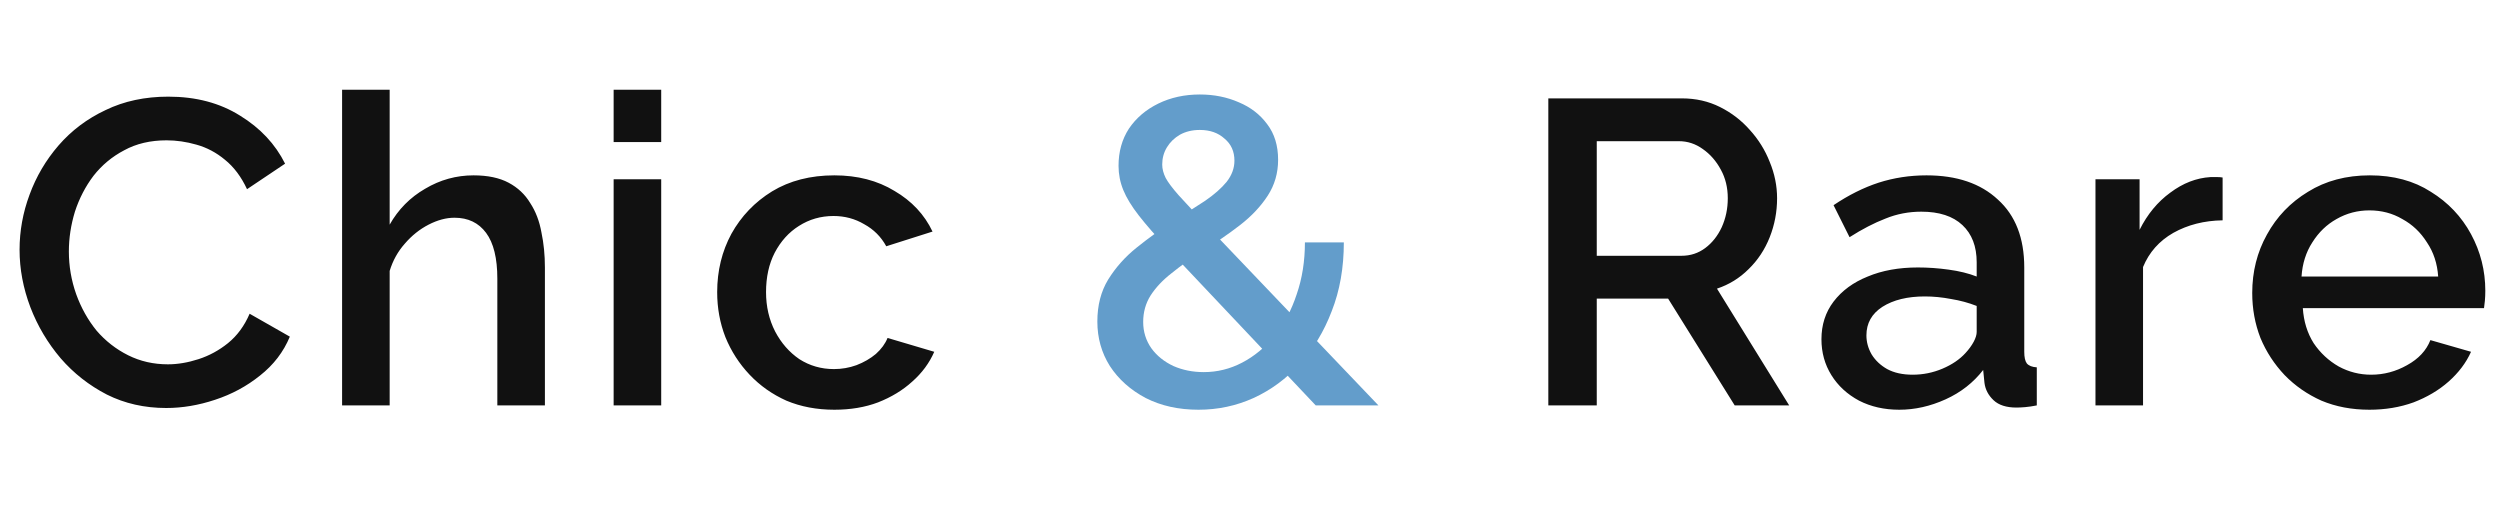 <svg width="185" height="38" viewBox="0 0 185 38" fill="none" xmlns="http://www.w3.org/2000/svg">
<path d="M1.448 18.48C1.448 17.093 1.693 15.739 2.184 14.416C2.675 13.072 3.389 11.856 4.328 10.768C5.288 9.659 6.451 8.784 7.816 8.144C9.181 7.483 10.728 7.152 12.456 7.152C14.504 7.152 16.275 7.621 17.768 8.56C19.262 9.477 20.371 10.661 21.096 12.112L18.28 14C17.854 13.083 17.309 12.357 16.648 11.824C16.008 11.291 15.304 10.917 14.536 10.704C13.79 10.491 13.053 10.384 12.328 10.384C11.133 10.384 10.088 10.629 9.192 11.12C8.296 11.589 7.539 12.219 6.92 13.008C6.323 13.797 5.864 14.683 5.544 15.664C5.245 16.645 5.096 17.627 5.096 18.608C5.096 19.696 5.277 20.752 5.64 21.776C6.003 22.779 6.504 23.675 7.144 24.464C7.805 25.232 8.584 25.84 9.48 26.288C10.376 26.736 11.357 26.96 12.424 26.96C13.149 26.96 13.907 26.832 14.696 26.576C15.486 26.32 16.211 25.925 16.872 25.392C17.555 24.837 18.088 24.112 18.472 23.216L21.448 24.912C20.979 26.043 20.243 27.003 19.24 27.792C18.259 28.581 17.149 29.179 15.912 29.584C14.696 29.989 13.491 30.192 12.296 30.192C10.696 30.192 9.235 29.861 7.912 29.2C6.589 28.517 5.448 27.621 4.488 26.512C3.528 25.381 2.781 24.123 2.248 22.736C1.715 21.328 1.448 19.909 1.448 18.48ZM40.323 30H36.803V20.624C36.803 19.109 36.526 17.979 35.971 17.232C35.416 16.485 34.638 16.112 33.635 16.112C33.017 16.112 32.377 16.283 31.715 16.624C31.054 16.965 30.467 17.435 29.955 18.032C29.443 18.608 29.07 19.28 28.835 20.048V30H25.315V6.64H28.835V16.624C29.475 15.493 30.35 14.608 31.459 13.968C32.569 13.307 33.763 12.976 35.043 12.976C36.089 12.976 36.953 13.157 37.635 13.52C38.318 13.883 38.851 14.384 39.235 15.024C39.641 15.643 39.918 16.368 40.067 17.2C40.238 18.011 40.323 18.875 40.323 19.792V30ZM45.409 30V13.264H48.929V30H45.409ZM45.409 10.512V6.64H48.929V10.512H45.409ZM61.743 30.32C60.441 30.32 59.258 30.096 58.191 29.648C57.145 29.179 56.239 28.539 55.471 27.728C54.703 26.917 54.105 25.989 53.679 24.944C53.273 23.899 53.071 22.789 53.071 21.616C53.071 20.037 53.423 18.597 54.127 17.296C54.852 15.995 55.855 14.949 57.135 14.16C58.436 13.371 59.972 12.976 61.743 12.976C63.45 12.976 64.932 13.36 66.191 14.128C67.471 14.875 68.409 15.877 69.007 17.136L65.583 18.224C65.199 17.52 64.655 16.976 63.951 16.592C63.268 16.187 62.511 15.984 61.679 15.984C60.74 15.984 59.887 16.229 59.119 16.72C58.372 17.189 57.775 17.851 57.327 18.704C56.9 19.536 56.687 20.507 56.687 21.616C56.687 22.683 56.911 23.653 57.359 24.528C57.807 25.381 58.404 26.064 59.151 26.576C59.919 27.067 60.772 27.312 61.711 27.312C62.287 27.312 62.842 27.216 63.375 27.024C63.929 26.811 64.409 26.533 64.815 26.192C65.22 25.829 65.508 25.435 65.679 25.008L69.135 26.032C68.772 26.864 68.228 27.6 67.503 28.24C66.799 28.88 65.956 29.392 64.975 29.776C64.015 30.139 62.938 30.32 61.743 30.32ZM114.576 30V7.28H124.464C125.488 7.28 126.426 7.493 127.28 7.92C128.133 8.347 128.869 8.912 129.488 9.616C130.128 10.32 130.618 11.109 130.96 11.984C131.322 12.859 131.504 13.755 131.504 14.672C131.504 15.675 131.322 16.635 130.96 17.552C130.597 18.469 130.074 19.259 129.392 19.92C128.73 20.581 127.952 21.061 127.056 21.36L132.4 30H128.368L123.44 22.096H118.16V30H114.576ZM118.16 18.928H124.432C125.093 18.928 125.68 18.736 126.192 18.352C126.704 17.968 127.109 17.456 127.408 16.816C127.706 16.155 127.856 15.44 127.856 14.672C127.856 13.883 127.685 13.179 127.344 12.56C127.002 11.92 126.554 11.408 126 11.024C125.466 10.64 124.88 10.448 124.24 10.448H118.16V18.928ZM134.787 25.104C134.787 24.037 135.085 23.109 135.683 22.32C136.301 21.509 137.144 20.891 138.211 20.464C139.277 20.016 140.515 19.792 141.923 19.792C142.669 19.792 143.427 19.845 144.195 19.952C144.984 20.059 145.677 20.229 146.275 20.464V19.408C146.275 18.235 145.923 17.317 145.219 16.656C144.515 15.995 143.501 15.664 142.179 15.664C141.24 15.664 140.355 15.835 139.523 16.176C138.691 16.496 137.805 16.955 136.867 17.552L135.683 15.184C136.792 14.437 137.901 13.883 139.011 13.52C140.141 13.157 141.325 12.976 142.563 12.976C144.803 12.976 146.563 13.573 147.843 14.768C149.144 15.941 149.795 17.616 149.795 19.792V26.032C149.795 26.437 149.859 26.725 149.987 26.896C150.136 27.067 150.381 27.163 150.723 27.184V30C150.403 30.064 150.115 30.107 149.859 30.128C149.603 30.149 149.389 30.16 149.219 30.16C148.472 30.16 147.907 29.979 147.523 29.616C147.139 29.253 146.915 28.827 146.851 28.336L146.755 27.376C146.029 28.315 145.101 29.04 143.971 29.552C142.84 30.064 141.699 30.32 140.547 30.32C139.437 30.32 138.445 30.096 137.571 29.648C136.696 29.179 136.013 28.549 135.523 27.76C135.032 26.971 134.787 26.085 134.787 25.104ZM145.443 26.128C145.699 25.851 145.901 25.573 146.051 25.296C146.2 25.019 146.275 24.773 146.275 24.56V22.64C145.677 22.405 145.048 22.235 144.387 22.128C143.725 22 143.075 21.936 142.435 21.936C141.155 21.936 140.109 22.192 139.299 22.704C138.509 23.216 138.115 23.92 138.115 24.816C138.115 25.307 138.243 25.776 138.499 26.224C138.776 26.672 139.16 27.035 139.651 27.312C140.163 27.589 140.792 27.728 141.539 27.728C142.307 27.728 143.043 27.579 143.747 27.28C144.451 26.981 145.016 26.597 145.443 26.128ZM164.473 16.304C163.108 16.325 161.892 16.635 160.825 17.232C159.78 17.829 159.033 18.672 158.585 19.76V30H155.065V13.264H158.329V17.008C158.905 15.856 159.662 14.939 160.601 14.256C161.54 13.552 162.532 13.168 163.577 13.104C163.79 13.104 163.961 13.104 164.089 13.104C164.238 13.104 164.366 13.115 164.473 13.136V16.304ZM175.337 30.32C174.035 30.32 172.851 30.096 171.785 29.648C170.739 29.179 169.833 28.549 169.065 27.76C168.297 26.949 167.699 26.032 167.273 25.008C166.867 23.963 166.665 22.853 166.665 21.68C166.665 20.101 167.027 18.661 167.753 17.36C168.478 16.037 169.491 14.981 170.793 14.192C172.094 13.381 173.619 12.976 175.369 12.976C177.118 12.976 178.622 13.381 179.881 14.192C181.161 14.981 182.153 16.027 182.857 17.328C183.561 18.629 183.913 20.027 183.913 21.52C183.913 21.776 183.902 22.021 183.881 22.256C183.859 22.469 183.838 22.651 183.817 22.8H170.409C170.473 23.781 170.739 24.645 171.209 25.392C171.699 26.117 172.318 26.693 173.065 27.12C173.811 27.525 174.611 27.728 175.465 27.728C176.403 27.728 177.289 27.493 178.121 27.024C178.974 26.555 179.55 25.936 179.849 25.168L182.857 26.032C182.494 26.843 181.939 27.579 181.193 28.24C180.467 28.88 179.603 29.392 178.601 29.776C177.598 30.139 176.51 30.32 175.337 30.32ZM170.313 20.464H180.425C180.361 19.504 180.083 18.661 179.593 17.936C179.123 17.189 178.515 16.613 177.769 16.208C177.043 15.781 176.233 15.568 175.337 15.568C174.462 15.568 173.651 15.781 172.905 16.208C172.179 16.613 171.582 17.189 171.113 17.936C170.643 18.661 170.377 19.504 170.313 20.464Z" fill="#111111"/>
<path d="M97.364 30L86.452 18.448C85.535 17.467 84.809 16.635 84.276 15.952C83.743 15.269 83.359 14.64 83.124 14.064C82.889 13.488 82.772 12.891 82.772 12.272C82.772 11.227 83.028 10.309 83.54 9.52C84.073 8.731 84.799 8.112 85.716 7.664C86.633 7.216 87.657 6.992 88.788 6.992C89.834 6.992 90.793 7.184 91.668 7.568C92.543 7.931 93.247 8.475 93.78 9.2C94.314 9.904 94.58 10.779 94.58 11.824C94.58 12.805 94.324 13.691 93.812 14.48C93.3 15.269 92.618 15.995 91.764 16.656C90.911 17.317 89.962 17.968 88.916 18.608C88.106 19.141 87.37 19.675 86.708 20.208C86.047 20.72 85.524 21.275 85.14 21.872C84.778 22.448 84.596 23.099 84.596 23.824C84.596 24.549 84.799 25.2 85.204 25.776C85.609 26.331 86.153 26.768 86.836 27.088C87.519 27.387 88.266 27.536 89.076 27.536C90.079 27.536 91.028 27.301 91.924 26.832C92.82 26.363 93.62 25.701 94.324 24.848C95.028 23.973 95.572 22.949 95.956 21.776C96.362 20.603 96.564 19.323 96.564 17.936H99.444C99.444 19.813 99.145 21.509 98.548 23.024C97.972 24.539 97.183 25.84 96.18 26.928C95.199 28.016 94.058 28.859 92.756 29.456C91.476 30.032 90.121 30.32 88.692 30.32C87.22 30.32 85.919 30.032 84.788 29.456C83.657 28.859 82.772 28.069 82.132 27.088C81.513 26.107 81.204 25.008 81.204 23.792C81.204 22.597 81.471 21.563 82.004 20.688C82.559 19.792 83.263 19.003 84.116 18.32C84.991 17.616 85.865 16.987 86.74 16.432C87.679 15.835 88.49 15.312 89.172 14.864C89.855 14.395 90.388 13.925 90.772 13.456C91.156 12.965 91.348 12.443 91.348 11.888C91.348 11.205 91.103 10.661 90.612 10.256C90.143 9.829 89.535 9.616 88.788 9.616C88.234 9.616 87.743 9.733 87.316 9.968C86.911 10.203 86.591 10.512 86.356 10.896C86.121 11.28 86.004 11.707 86.004 12.176C86.004 12.496 86.09 12.827 86.26 13.168C86.431 13.488 86.751 13.915 87.22 14.448C87.689 14.96 88.34 15.664 89.172 16.56L102.004 30H97.364Z" fill="#639DCB"/>
</svg>
